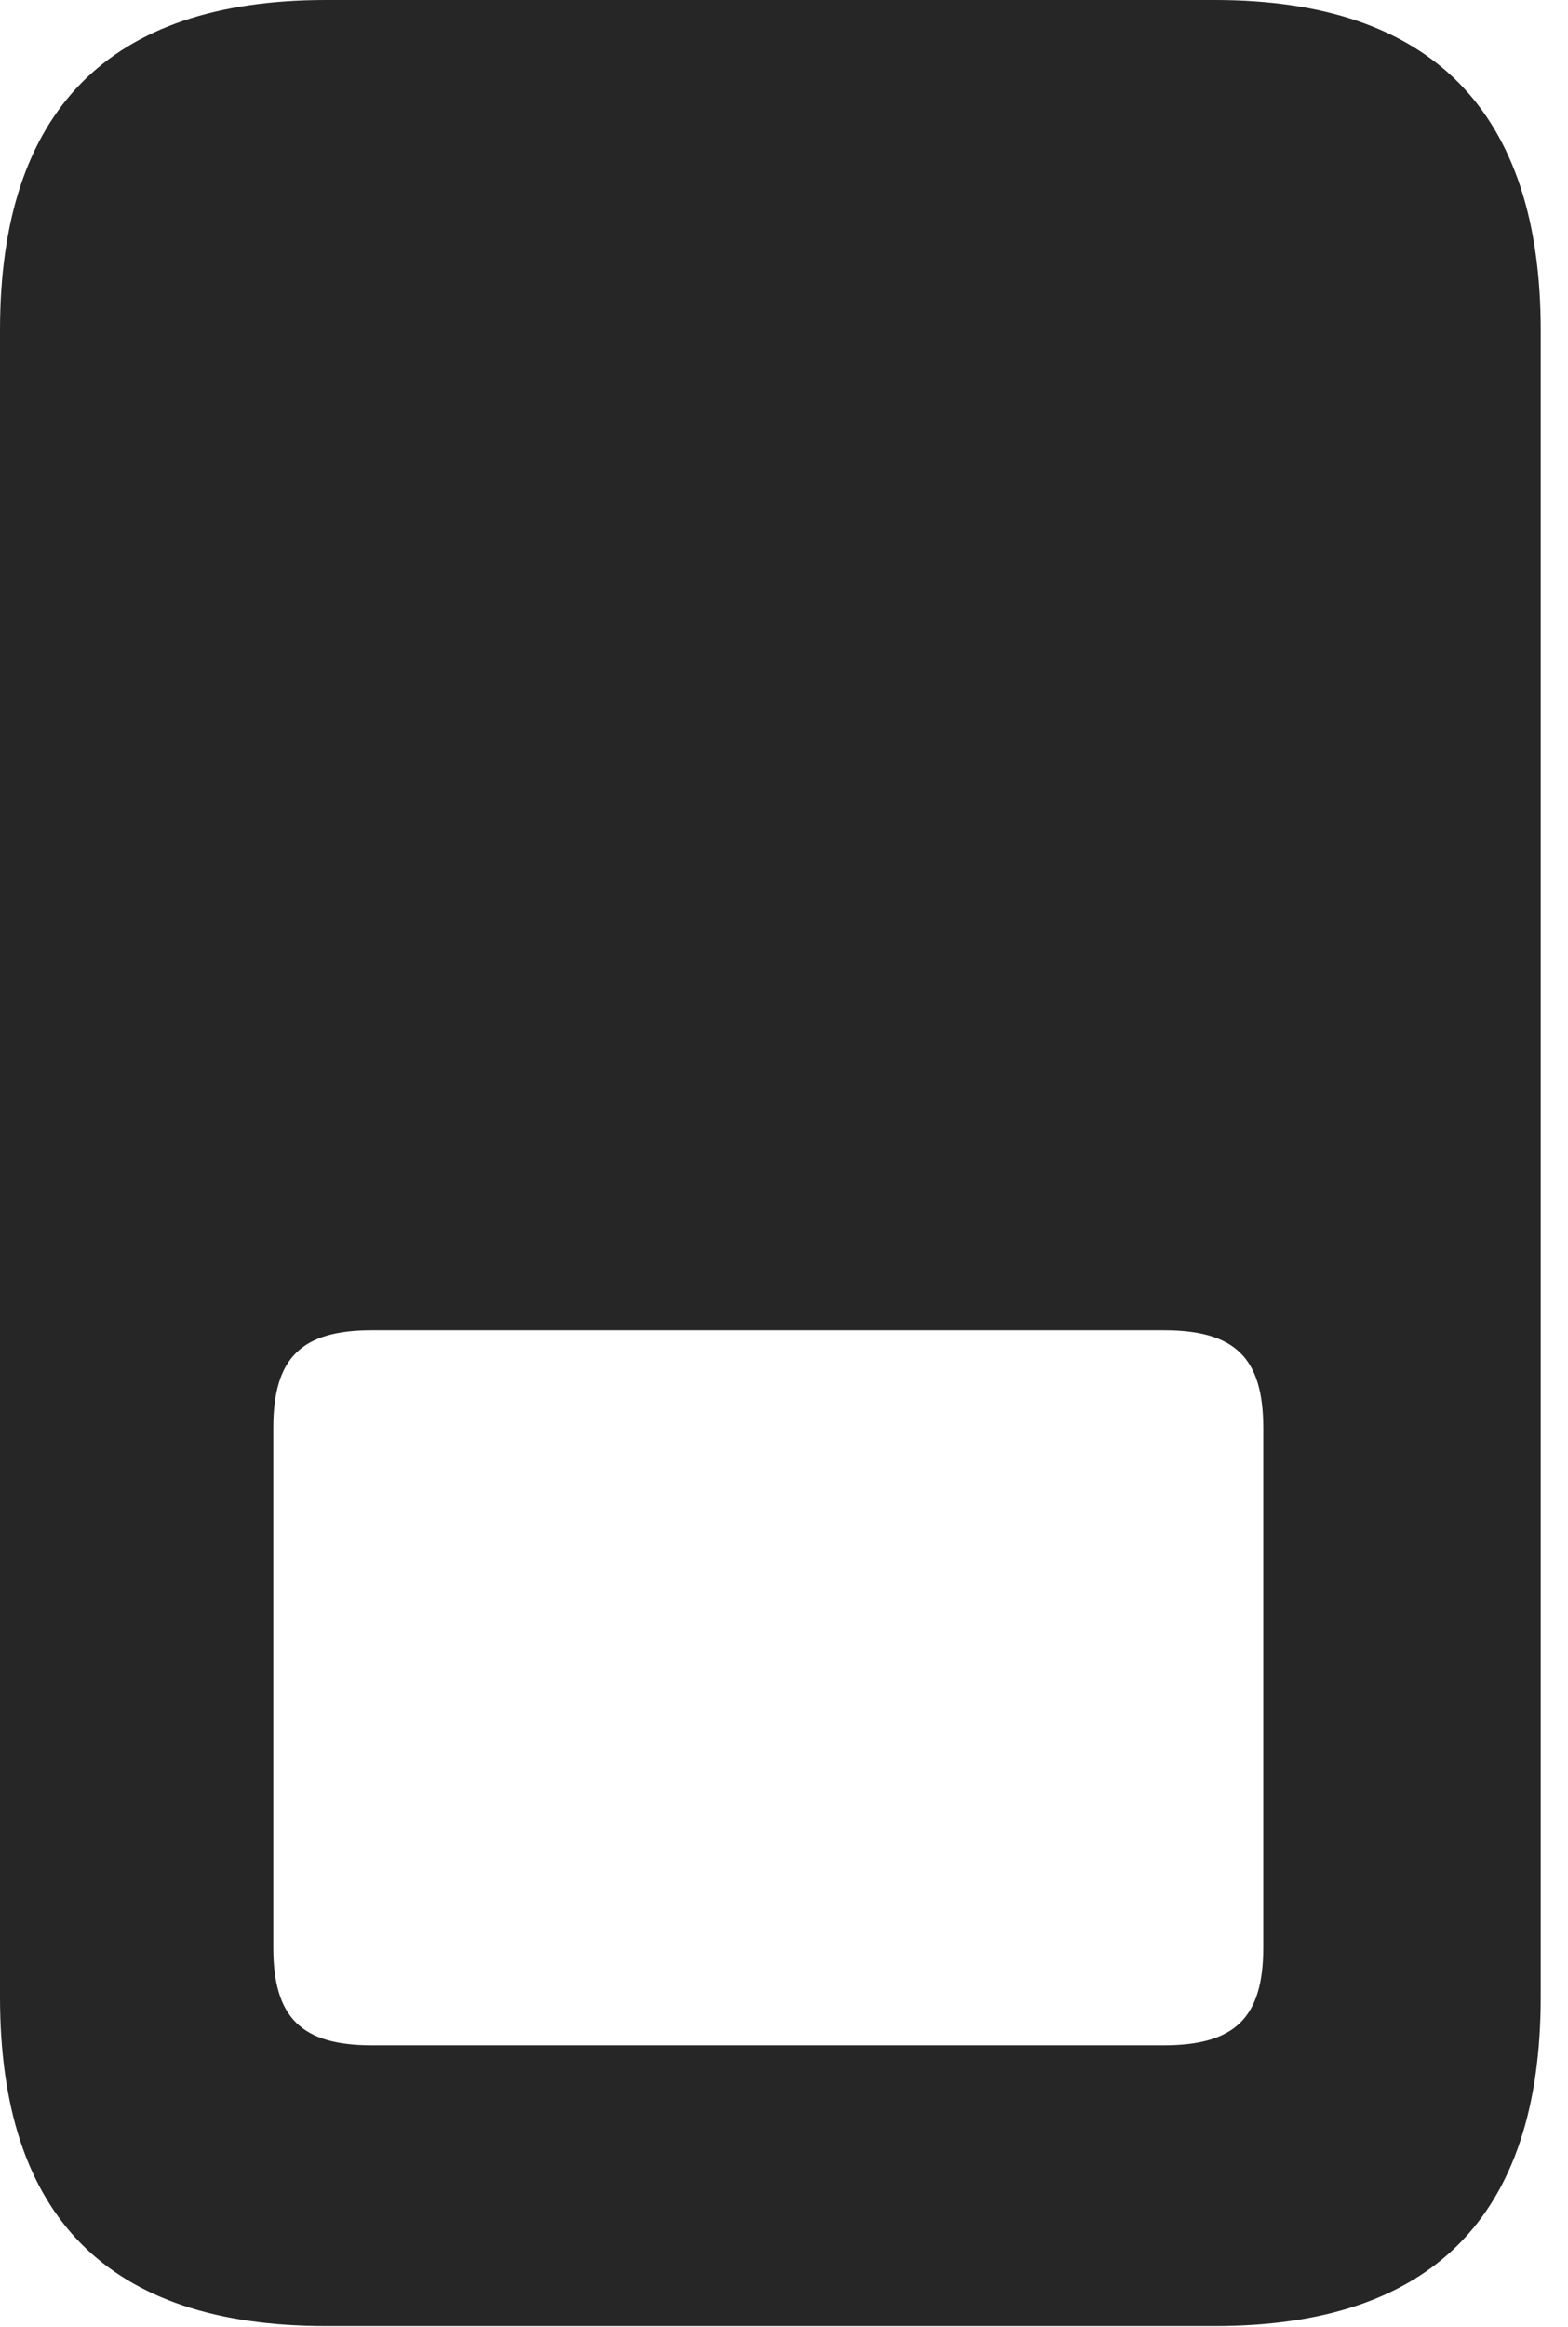 <?xml version="1.0" encoding="UTF-8"?>
<!--Generator: Apple Native CoreSVG 326-->
<!DOCTYPE svg
PUBLIC "-//W3C//DTD SVG 1.1//EN"
       "http://www.w3.org/Graphics/SVG/1.1/DTD/svg11.dtd">
<svg version="1.1" xmlns="http://www.w3.org/2000/svg" xmlns:xlink="http://www.w3.org/1999/xlink" viewBox="0 0 20.398 30.256">
 <g>
  <rect height="30.256" opacity="0" width="20.398" x="0" y="0"/>
  <path d="M20.043 4.293L20.043 25.963C20.043 28.82 18.621 30.242 15.805 30.242L4.238 30.242C1.408 30.242 0 28.82 0 25.963L0 4.293C0 1.449 1.408 0 4.238 0L15.805 0C18.621 0 20.043 1.449 20.043 4.293ZM4.84 17.295C3.924 17.295 3.555 17.65 3.555 18.566L3.555 25.32C3.555 26.236 3.924 26.592 4.84 26.592L15.135 26.592C16.064 26.592 16.434 26.236 16.434 25.32L16.434 18.566C16.434 17.65 16.064 17.295 15.135 17.295Z" fill="black" fill-opacity="0.85"/>
 </g>
</svg>

